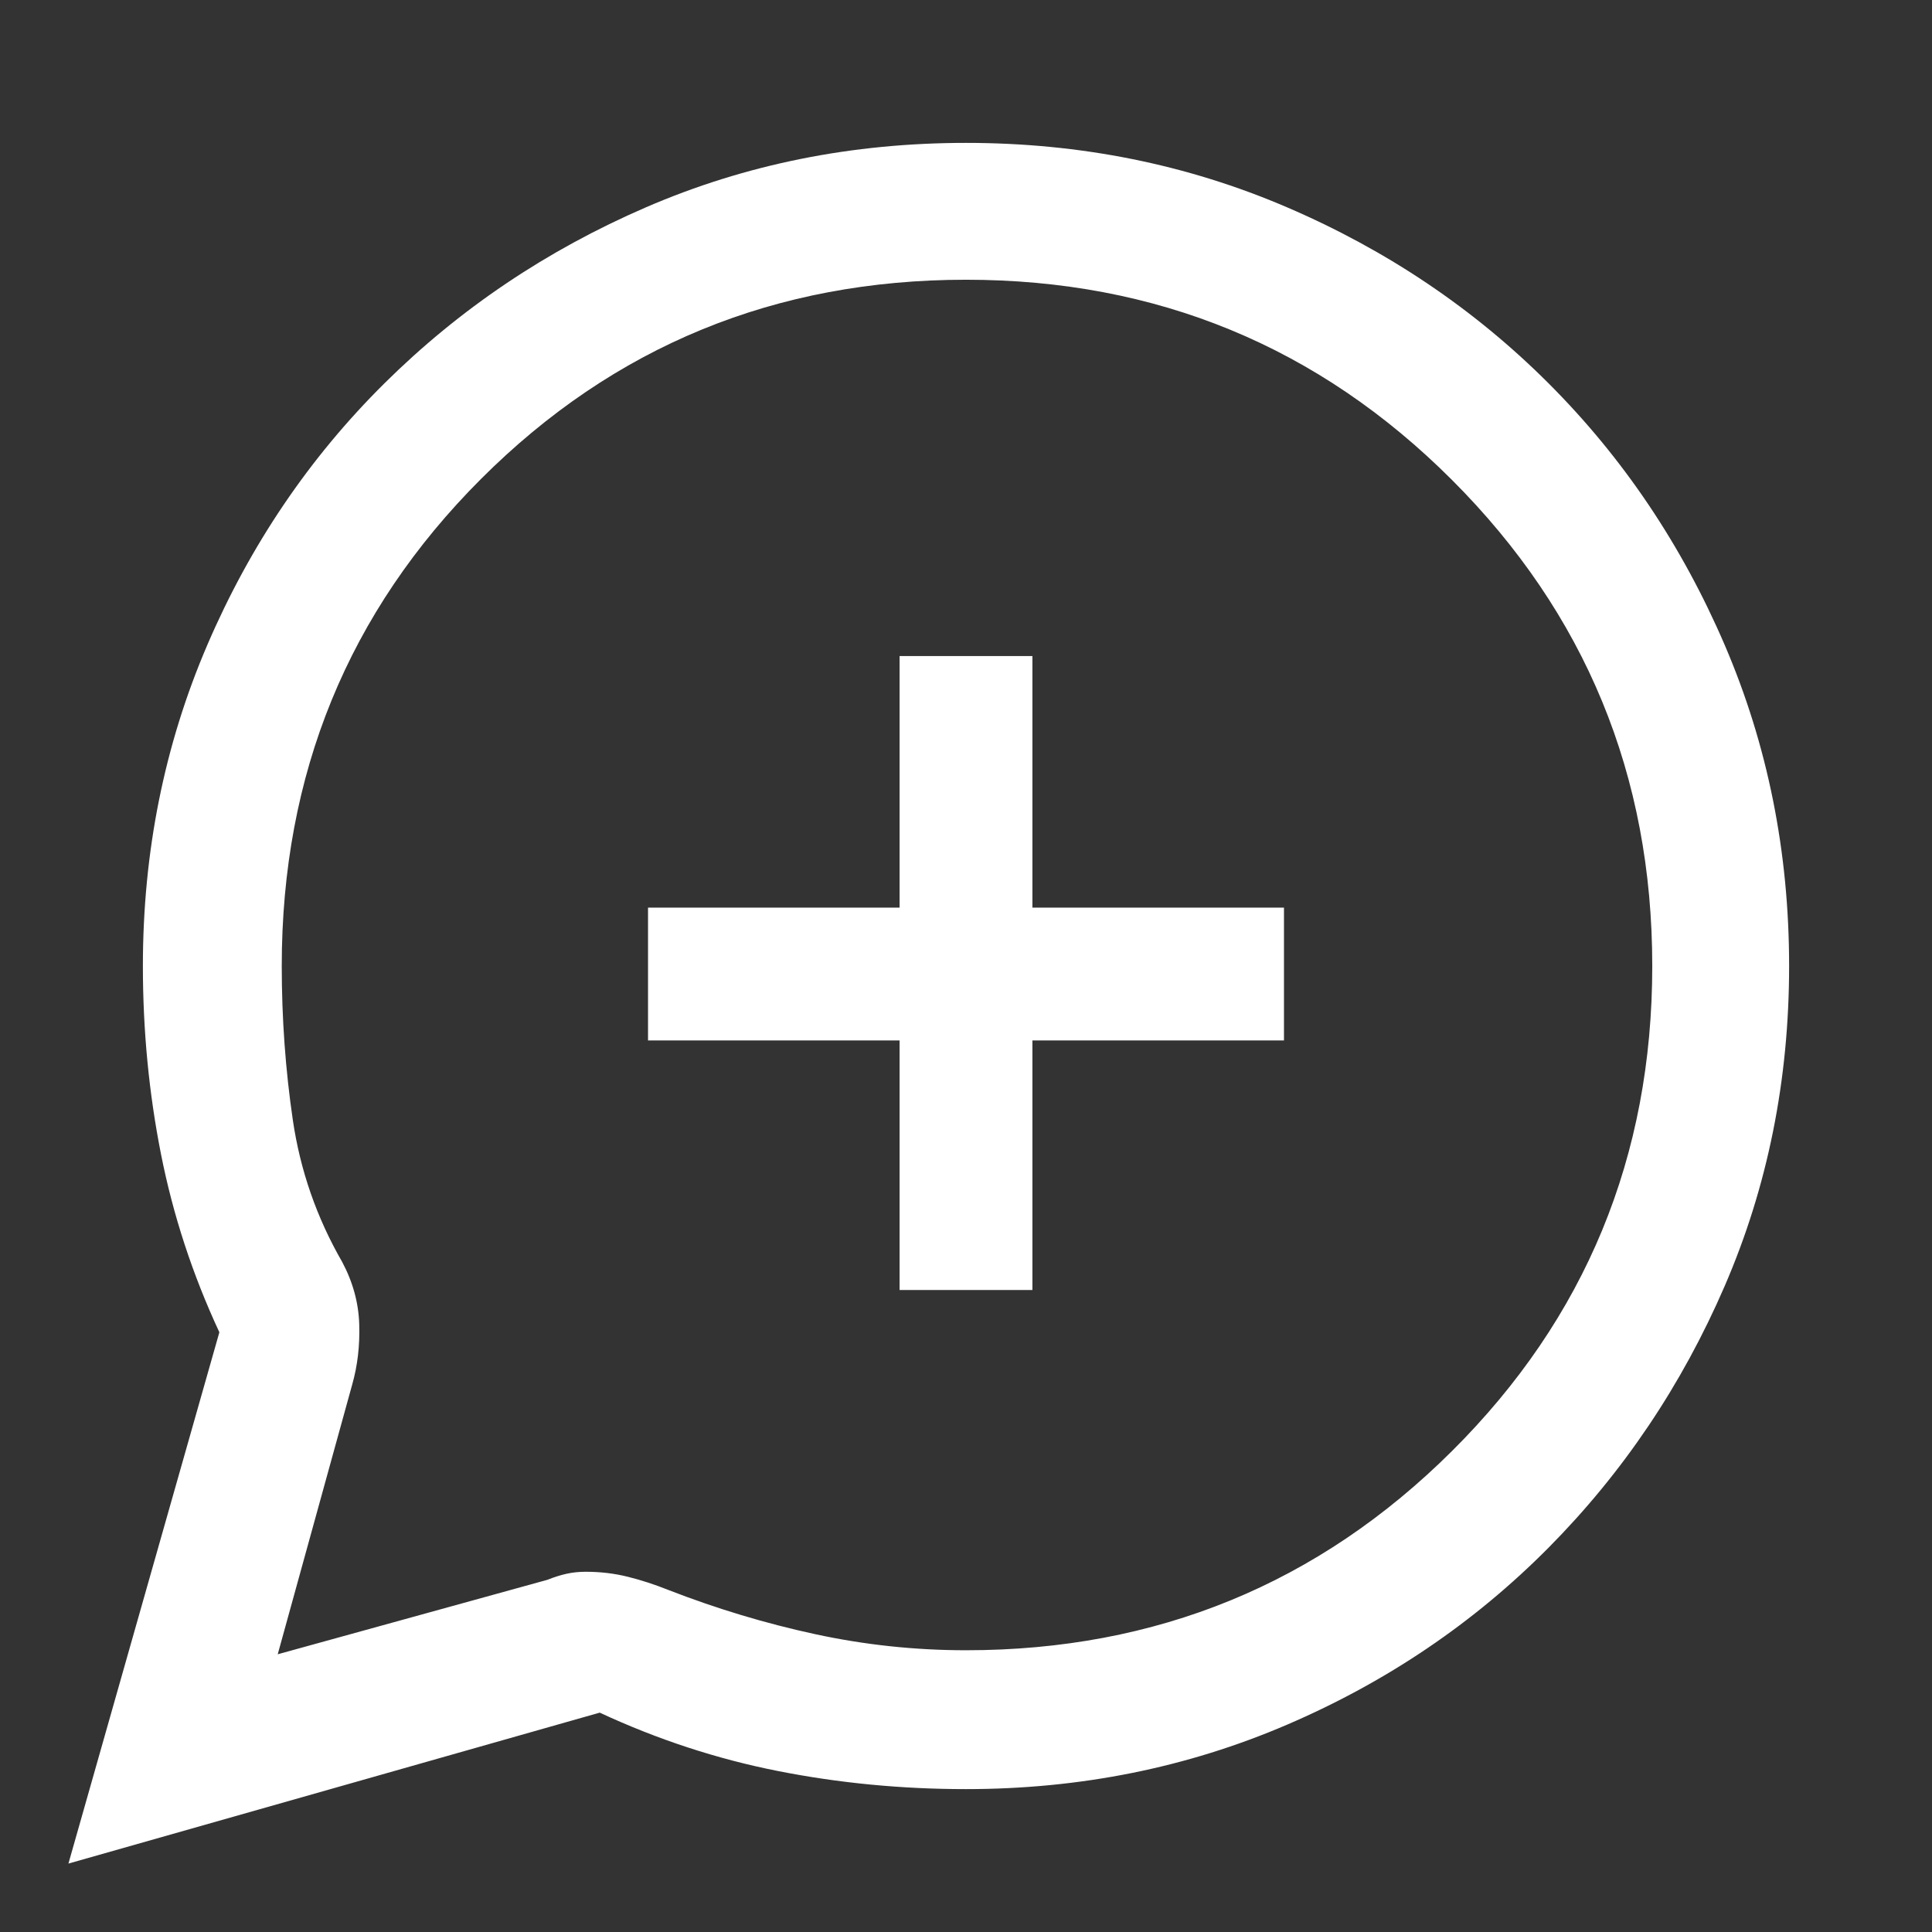 <svg xmlns="http://www.w3.org/2000/svg" height="48" width="48"><rect width="100%" height="100%" fill="#333333" stroke="none"/><path fill="#FFFFFF" d="M23.95 24.05Q23.95 24.05 23.95 24.05Q23.95 24.05 23.95 24.05Q23.95 24.05 23.95 24.05Q23.95 24.05 23.95 24.05Q23.95 24.05 23.95 24.05Q23.95 24.05 23.95 24.05Q23.95 24.05 23.95 24.05Q23.95 24.05 23.95 24.05Q23.95 24.05 23.95 24.05Q23.95 24.05 23.95 24.05Q23.95 24.05 23.95 24.05Q23.95 24.05 23.95 24.05Q23.95 24.05 23.95 24.05Q23.95 24.05 23.95 24.05Q23.95 24.05 23.95 24.05Q23.95 24.05 23.95 24.05ZM1.7 46.3 5.45 33.1Q4.45 30.95 4 28.675Q3.55 26.4 3.55 24Q3.55 19.75 5.15 16.025Q6.75 12.3 9.55 9.525Q12.35 6.75 16.05 5.15Q19.75 3.55 24 3.55Q28.25 3.55 31.975 5.15Q35.7 6.75 38.475 9.525Q41.25 12.3 42.85 16.025Q44.45 19.75 44.45 24Q44.45 28.25 42.85 31.95Q41.25 35.65 38.475 38.45Q35.7 41.25 31.975 42.85Q28.25 44.45 24 44.45Q21.6 44.45 19.325 44Q17.05 43.55 14.9 42.55ZM22.35 32.05H25.65V25.85H31.9V22.55H25.65V16.3H22.35V22.55H16.1V25.85H22.35ZM6.9 41.1 13.6 39.25Q13.85 39.15 14.075 39.1Q14.3 39.05 14.55 39.05Q15.1 39.05 15.6 39.175Q16.1 39.3 16.6 39.5Q18.4 40.2 20.25 40.6Q22.1 41 24 41Q31.1 41 36.075 36.05Q41.05 31.1 41.05 24Q41.05 16.9 36.075 11.925Q31.1 6.95 24 6.95Q16.9 6.95 11.95 11.9Q7 16.85 7 24Q7 25.95 7.275 27.825Q7.55 29.7 8.5 31.35Q8.9 32.1 8.925 32.9Q8.95 33.7 8.75 34.4Z"/></svg>